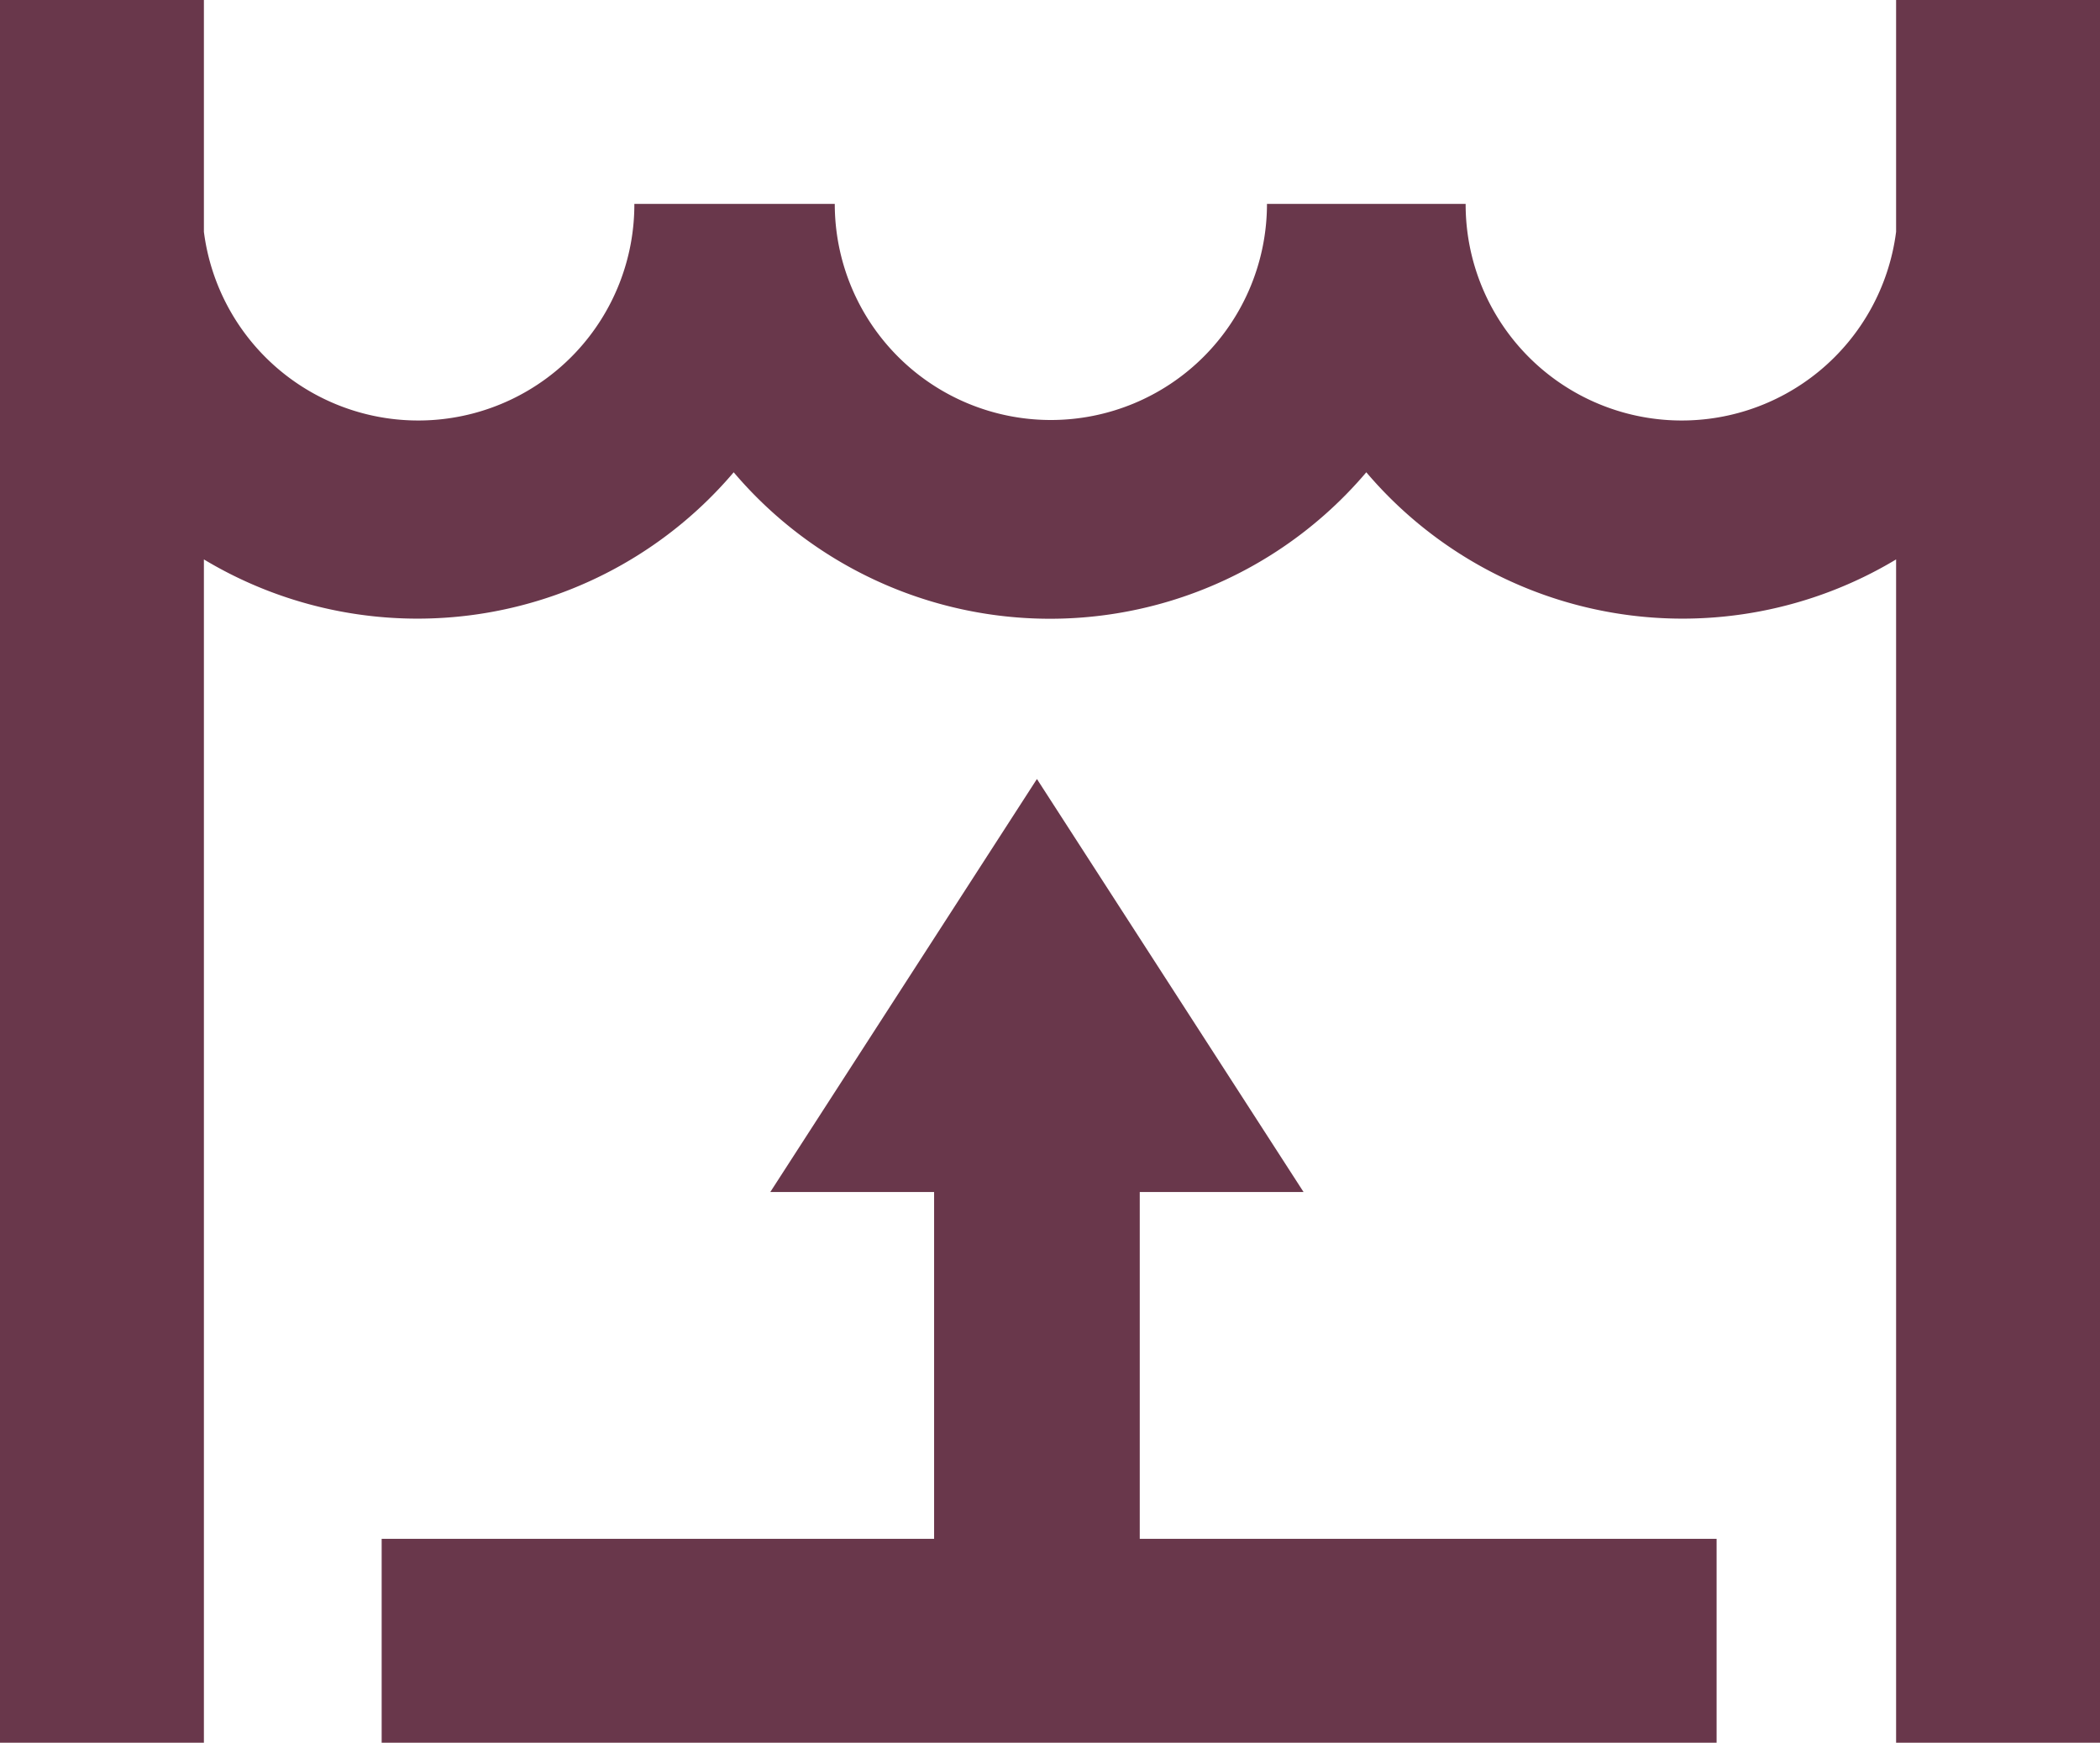 <svg xmlns="http://www.w3.org/2000/svg" width="120.5" height="100" viewBox="0 0 120.5 100">
  <g id="DepletionSCAN" transform="translate(-1509 -867)">
    <g id="DepletionSCAN-2" data-name="DepletionSCAN" transform="translate(1509 867)">
      <path id="Path_219" data-name="Path 219" d="M65.4,88.3V68.4h9.4L59.5,44.7,44.2,68.4h9.4V88.3H21.9V100H98.5V88.3Z" fill="#69374b"/>
      <path id="Path_220" data-name="Path 220" d="M59.8,60.9Z" fill="#69374b"/>
      <path id="Path_221" data-name="Path 221" d="M108.8,0V13.3a12.4,12.4,0,0,1-24.7-1.6H72.7a12.4,12.4,0,0,1-24.8,0H36.4a12.4,12.4,0,0,1-24.7,1.6V0H0V100H11.7V32.1a23.8,23.8,0,0,0,30.4-5,23.8,23.8,0,0,0,36.3,0,23.8,23.8,0,0,0,30.4,5V100h11.7V0Z" fill="#69374b"/>
    </g>
  </g>
</svg>
